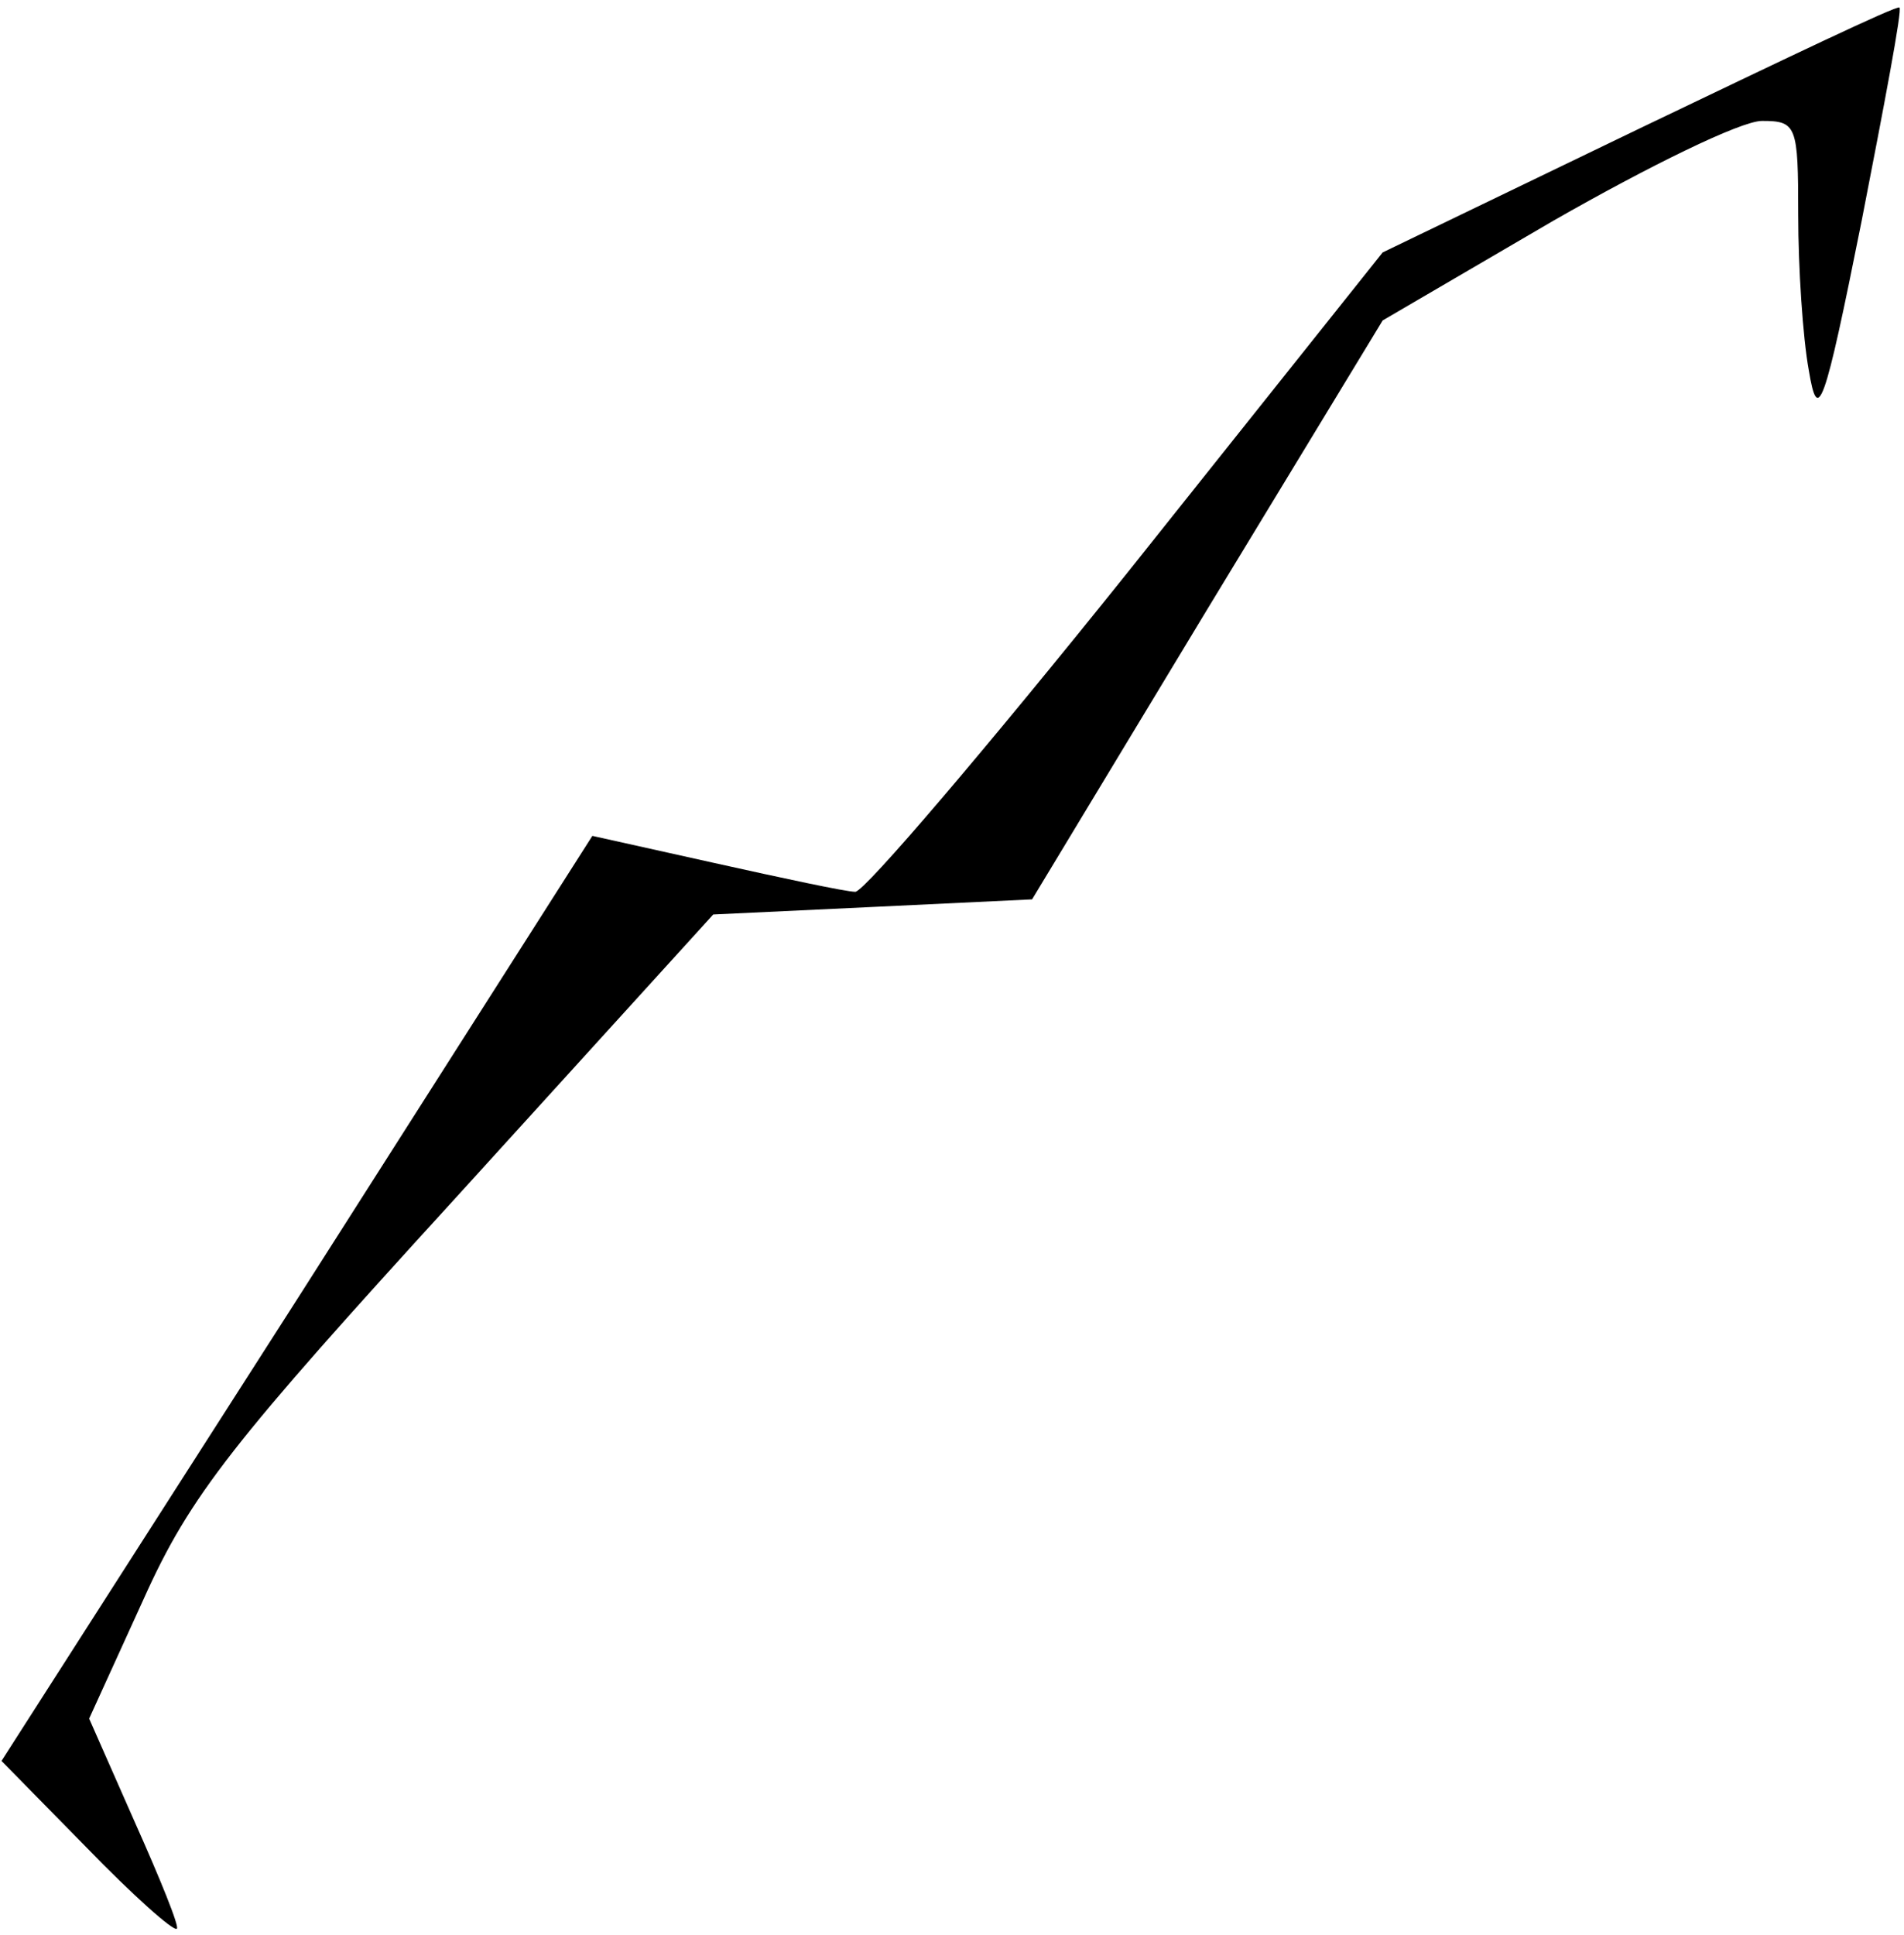 <?xml version="1.0" standalone="no"?>
<!DOCTYPE svg PUBLIC "-//W3C//DTD SVG 20010904//EN"
 "http://www.w3.org/TR/2001/REC-SVG-20010904/DTD/svg10.dtd">
<svg version="1.0" xmlns="http://www.w3.org/2000/svg"
 width="126pt" height="128pt" viewBox="0 0 126 128"
 preserveAspectRatio="xMidYMid meet">
<g transform="translate(0,128) scale(0.1,-0.1)"
fill="#000000" stroke="none">
<path fill="#000000" stroke="none" d="M1085 1195 l-170 -82 -169 -212 c-93
-116 -174 -211 -180 -211 -6 0 -48 9 -93 19 l-81 18 -195 -306 -196 -306 56
-57 c31 -32 58 -56 60 -54 2 1 -11 33 -28 71 l-30 68 36 79 c31 69 59 104 207
266 l170 187 106 5 105 5 116 192 116 191 113 66 c63 36 124 66 138 66 23 0
24 -3 24 -62 0 -35 3 -81 7 -103 6 -36 10 -26 35 99 15 77 27 140 25 141 -1 2
-78 -35 -172 -80z"/>
</g>
</svg>
